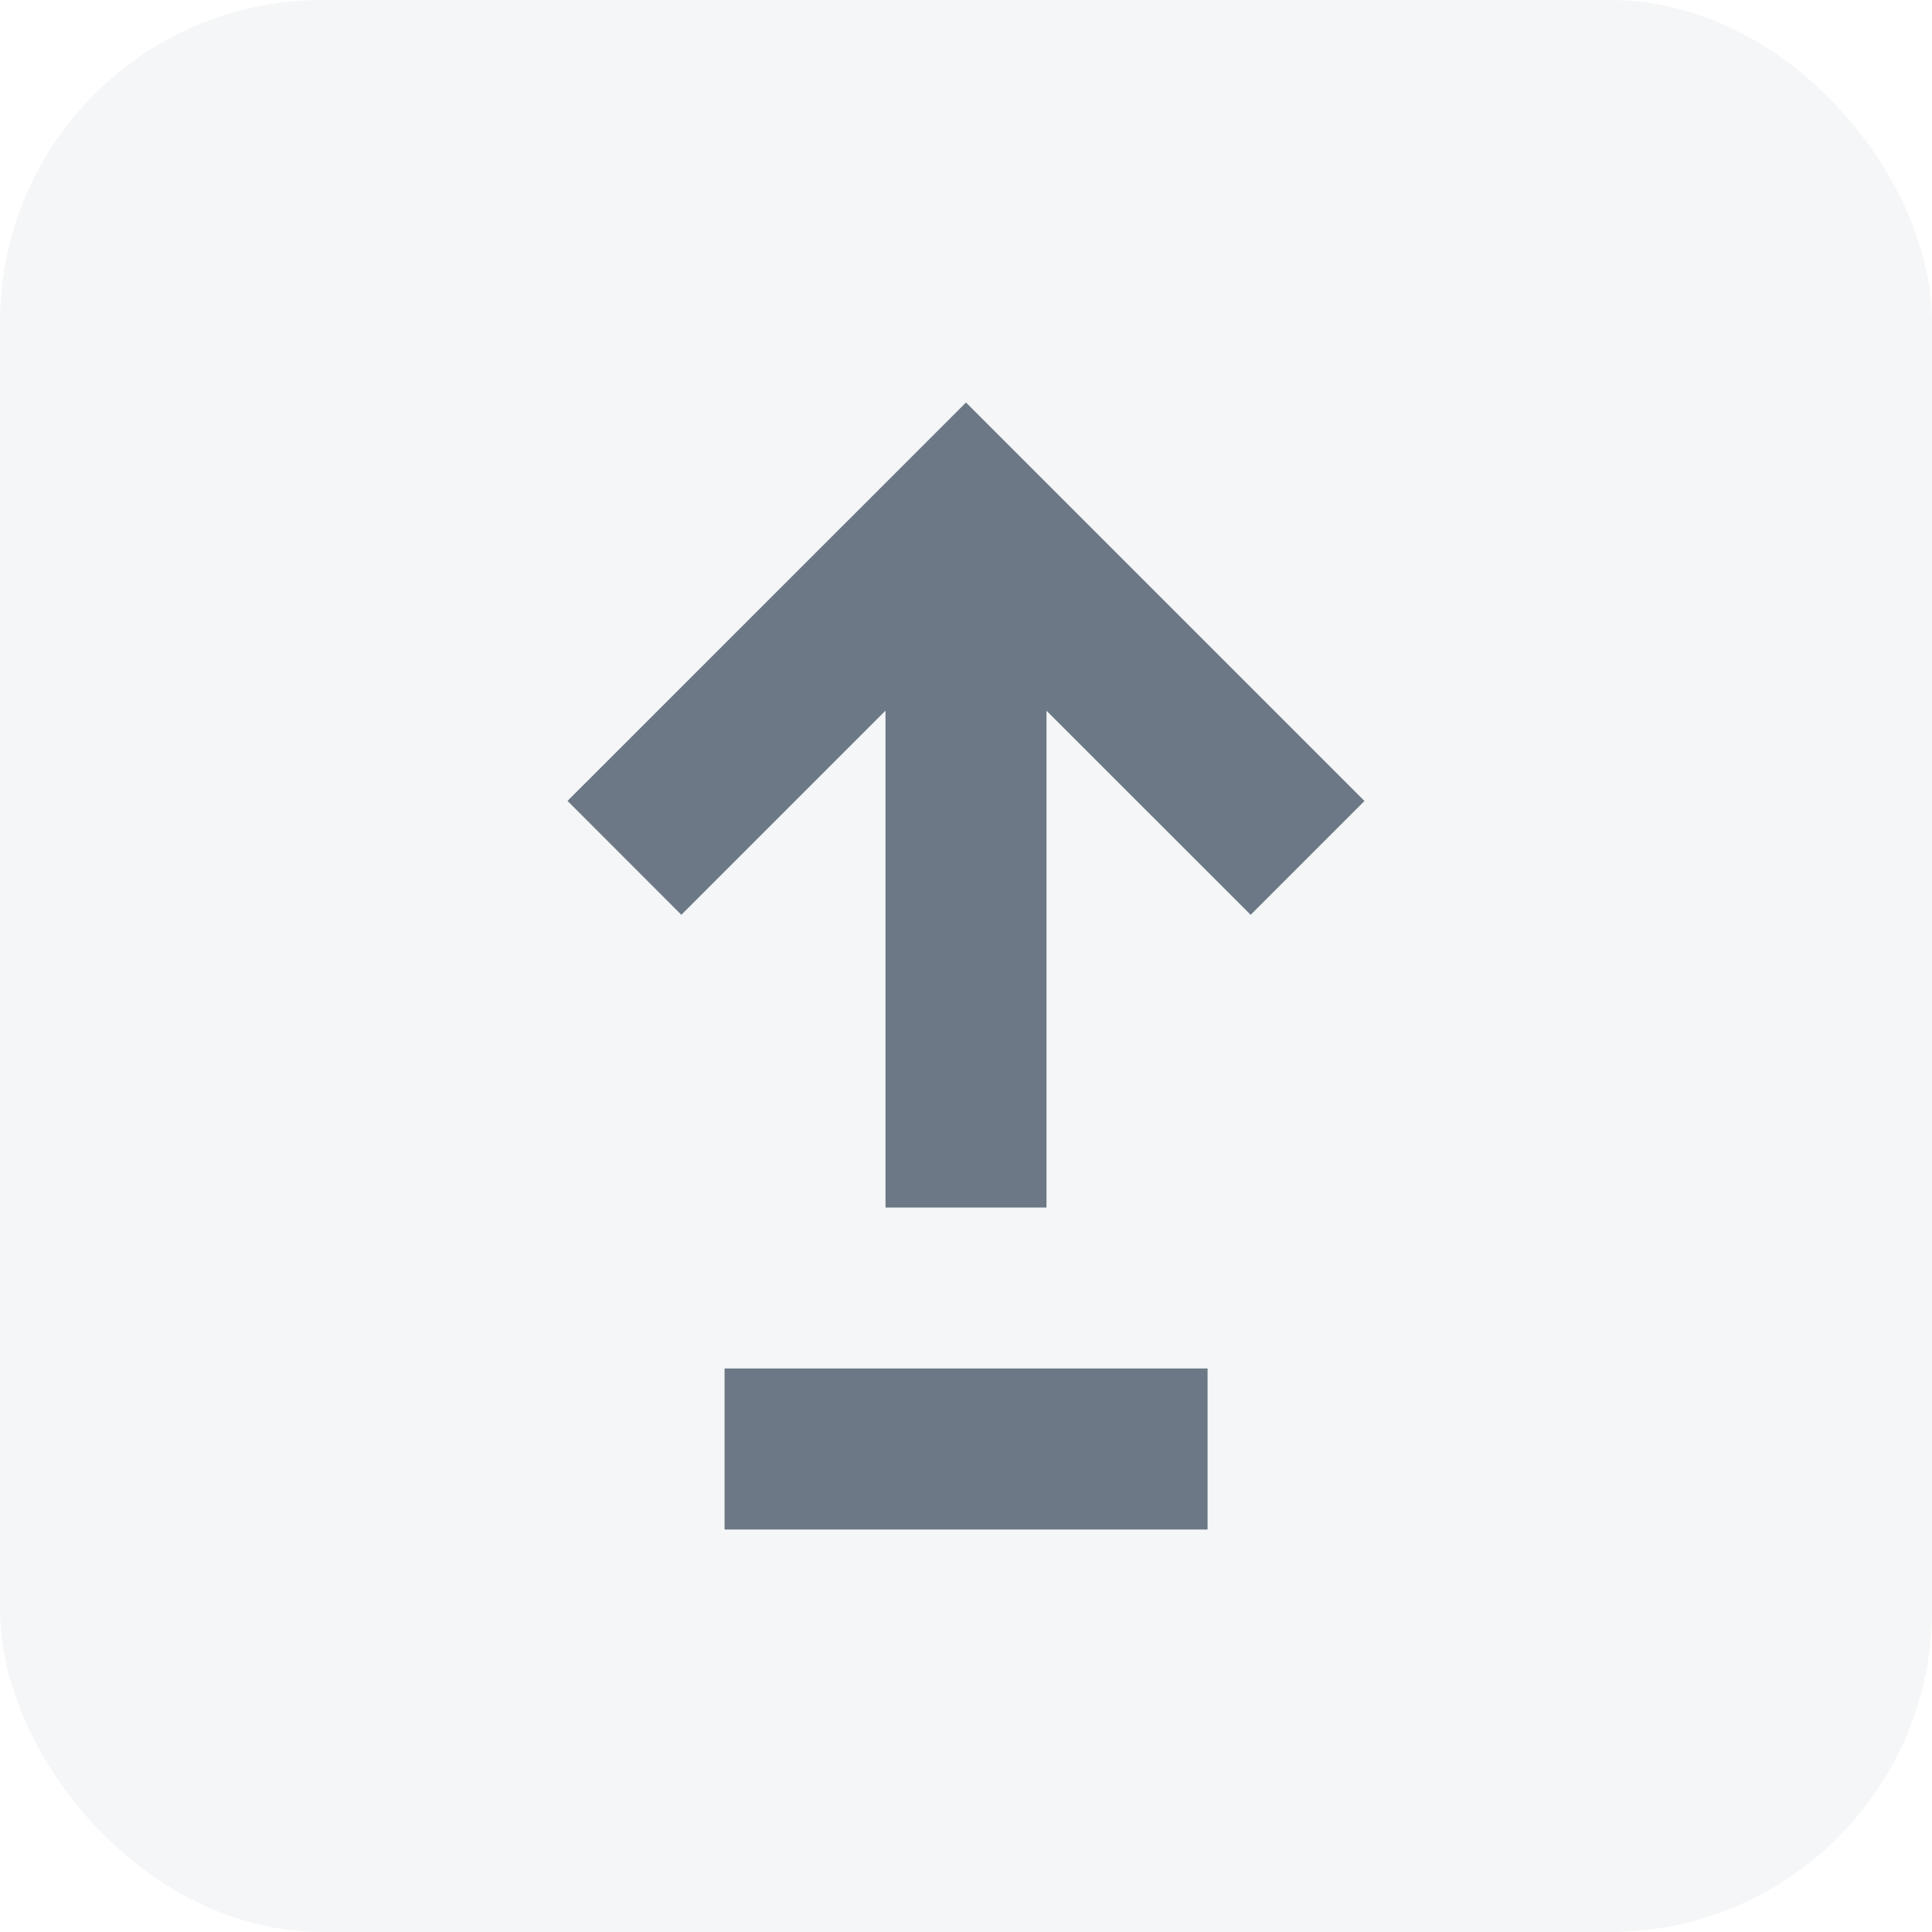 <svg width="24" height="24" viewBox="0 0 24 24" fill="none" xmlns="http://www.w3.org/2000/svg">
<rect width="24" height="24" rx="4" fill="#112438" fill-opacity="0.04"/>
<g opacity="0.6">
<path fill-rule="evenodd" clip-rule="evenodd" d="M13.414 6.414L12 5L7.05 9.949L8.464 11.364L11 8.828V15L13 15L13 8.829L15.536 11.364L16.95 9.95L13.414 6.414L13.414 6.414ZM15.001 17L9.001 17L9.001 19H15.001L15.001 17Z" fill="#112438"/>
</g>
</svg>
